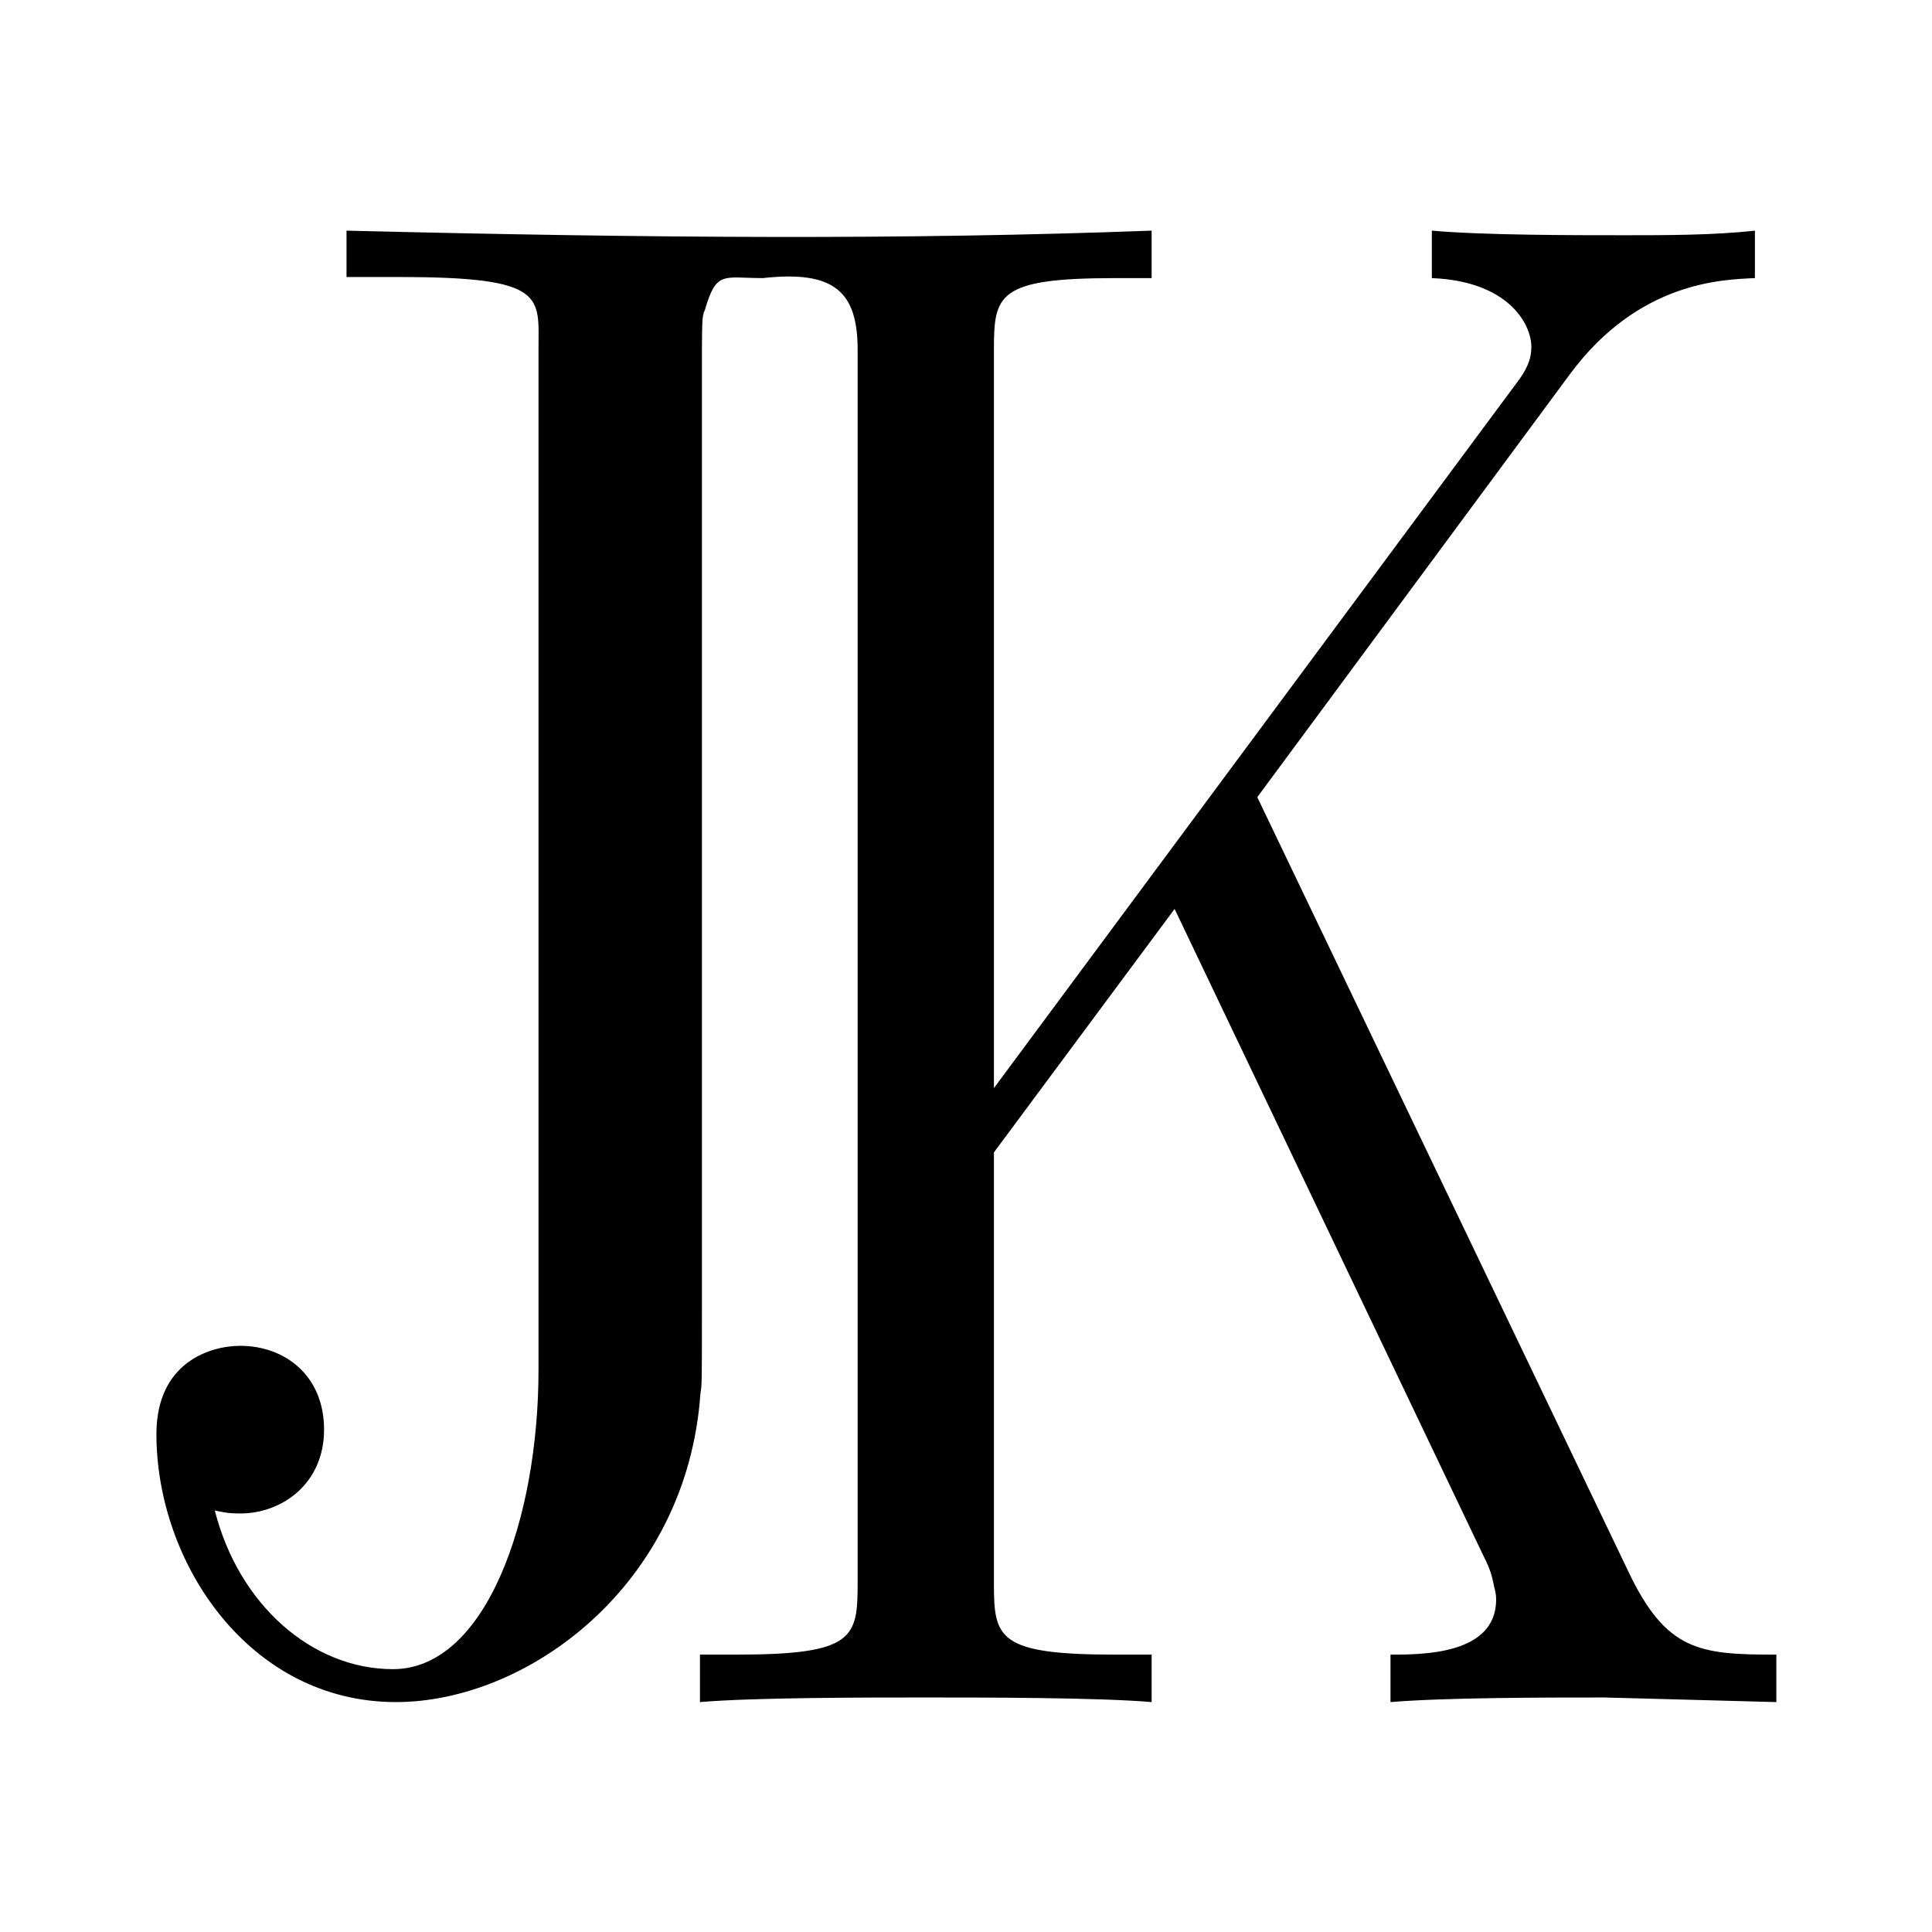 <?xml version="1.0" encoding="UTF-8" standalone="no"?>
<!-- Created with Inkscape (http://www.inkscape.org/) -->

<svg
   xmlns:dc="http://purl.org/dc/elements/1.1/"
   xmlns:cc="http://creativecommons.org/ns#"
   xmlns:rdf="http://www.w3.org/1999/02/22-rdf-syntax-ns#"
   xmlns:svg="http://www.w3.org/2000/svg"
   xmlns="http://www.w3.org/2000/svg"
   xmlns:sodipodi="http://sodipodi.sourceforge.net/DTD/sodipodi-0.dtd"
   xmlns:inkscape="http://www.inkscape.org/namespaces/inkscape"
   width="210mm"
   height="210mm"
   viewBox="0 0 210 210"
   version="1.1"
   id="svg8"
   inkscape:version="0.92.5 (2060ec1f9f, 2020-04-08)"
   sodipodi:docname="logo.svg"
   inkscape:export-filename="/home/thejoeejoee/projs/josefkolar.cz/static/favicon.ico.png"
   inkscape:export-xdpi="3.8699999"
   inkscape:export-ydpi="3.8699999">
  <defs
     id="defs2" />
  <sodipodi:namedview
     id="base"
     pagecolor="#ffffff"
     bordercolor="#666666"
     borderopacity="1.0"
     inkscape:pageopacity="0.0"
     inkscape:pageshadow="2"
     inkscape:zoom="0.98994949"
     inkscape:cx="558.40084"
     inkscape:cy="438.17267"
     inkscape:document-units="mm"
     inkscape:current-layer="flowRoot818"
     showgrid="false"
     inkscape:window-width="2560"
     inkscape:window-height="1413"
     inkscape:window-x="0"
     inkscape:window-y="-10"
     inkscape:window-maximized="1" />
  <g
     inkscape:label="Vrstva 1"
     inkscape:groupmode="layer"
     id="layer1"
     transform="translate(0,-87)"
     style="display:none">
    <rect
       style="opacity:1;fill:#000000;fill-opacity:1;fill-rule:nonzero;stroke:none;stroke-width:0.565;stroke-linecap:round;stroke-linejoin:miter;stroke-miterlimit:4;stroke-dasharray:none;stroke-dashoffset:0;stroke-opacity:1;paint-order:fill markers stroke"
       id="rect815"
       width="210"
       height="210"
       x="0"
       y="87" />
  </g>
  <g
     inkscape:groupmode="layer"
     id="layer2"
     inkscape:label="Vrstva 2">
    <g
       id="flowRoot818"
       style="font-style:normal;font-variant:normal;font-weight:normal;font-stretch:normal;font-size:40px;line-height:1.25;font-family:'High School USA Sans';-inkscape-font-specification:'High School USA Sans';letter-spacing:0px;word-spacing:0px;fill:#ffffff;fill-opacity:1;stroke:none"
       transform="matrix(4.069,0,0,4.069,1884.634,115.055)"
       aria-label="J">
      <path
         style="font-style:normal;font-variant:normal;font-weight:normal;font-stretch:normal;font-family:'Latin Modern Roman Dunhill';-inkscape-font-specification:'Latin Modern Roman Dunhill';fill:#000000;stroke-width:15.38"
         d="m 142.105,94.77 v 19.07 h 22.146 c 60.288,0 56.754,7.998 56.754,29.529 v 419.555 c 0,61.518 -21.688,123.035 -59.83,123.035 -33.22,0 -63.362,-26.452 -73.205,-65.209 3.076,0.615 4.92,1.23 10.457,1.23 17.225,0 34.451,-12.303 34.451,-34.449 0,-22.147 -15.996,-34.451 -34.451,-34.451 -12.304,0 -34.449,6.768 -34.449,36.297 0,52.906 38.14,110.117 98.428,110.117 54.136,0 119.601,-47.985 125.138,-126.729 0.615,-3.691 0.615,-4.92 0.615,-32.604 v -383.875 c 0,-25.222 1.1e-4,-26.451 1.23,-28.912 4.719,-16.291 7.578,-13.098 23.775,-13.098 29.497,-3.268 38.999,5.614 38.999,29.574 v 506.559 c 0,22.654 -1.259,29.576 -49.713,29.576 h -15.102 v 19.508 c 22.024,-1.888 68.59,-1.889 92.502,-1.889 23.912,0 71.107,8.7e-4 93.131,1.889 v -19.508 h -15.102 c -48.453,0 -49.713,-6.923 -49.713,-29.576 V 473.588 L 482.422,373.533 608.904,638.455 c 3.776,7.551 3.775,8.809 5.033,14.473 0,0 0.629,1.887 0.629,4.404 0,22.654 -30.203,22.654 -43.418,22.654 v 19.508 c 22.654,-1.888 64.184,-1.889 88.096,-1.889 l 70.479,1.889 v -19.508 c -31.463,0 -45.307,-1.258 -61.039,-34.609 L 516.402,327.598 644.771,153.92 c 28.317,-38.385 62.926,-39.013 76.141,-39.643 V 94.77 c -16.99,1.888 -36.496,1.887 -53.486,1.887 -22.024,0 -57.892,0.001 -79.287,-1.887 v 19.508 c 31.463,1.259 40.902,18.877 40.902,28.316 0,5.034 -1.888,9.438 -6.293,15.102 L 408.168,447.158 V 143.852 c 0,-22.654 1.259,-29.574 49.713,-29.574 h 15.102 V 94.77 c -101.004,3.786 -204.5,3.119 -330.877,0 z"
         transform="matrix(0.065,0,0,0.065,-463.149,-28.275)"
         id="path897"
         inkscape:connector-curvature="0"
         sodipodi:nodetypes="ccsssscssssscssccsssccsccssccccsccccccccccsccsccssccc" />
    </g>
    <g
       id="flowRoot818-3"
       style="font-style:normal;font-variant:normal;font-weight:normal;font-stretch:normal;font-size:40px;line-height:1.25;font-family:'High School USA Sans';-inkscape-font-specification:'High School USA Sans';letter-spacing:0px;word-spacing:0px;fill:#ffffff;fill-opacity:1;stroke:none"
       transform="matrix(4.162,0,0,4.162,1987.823,117.115)"
       aria-label="K" />
  </g>
</svg>
